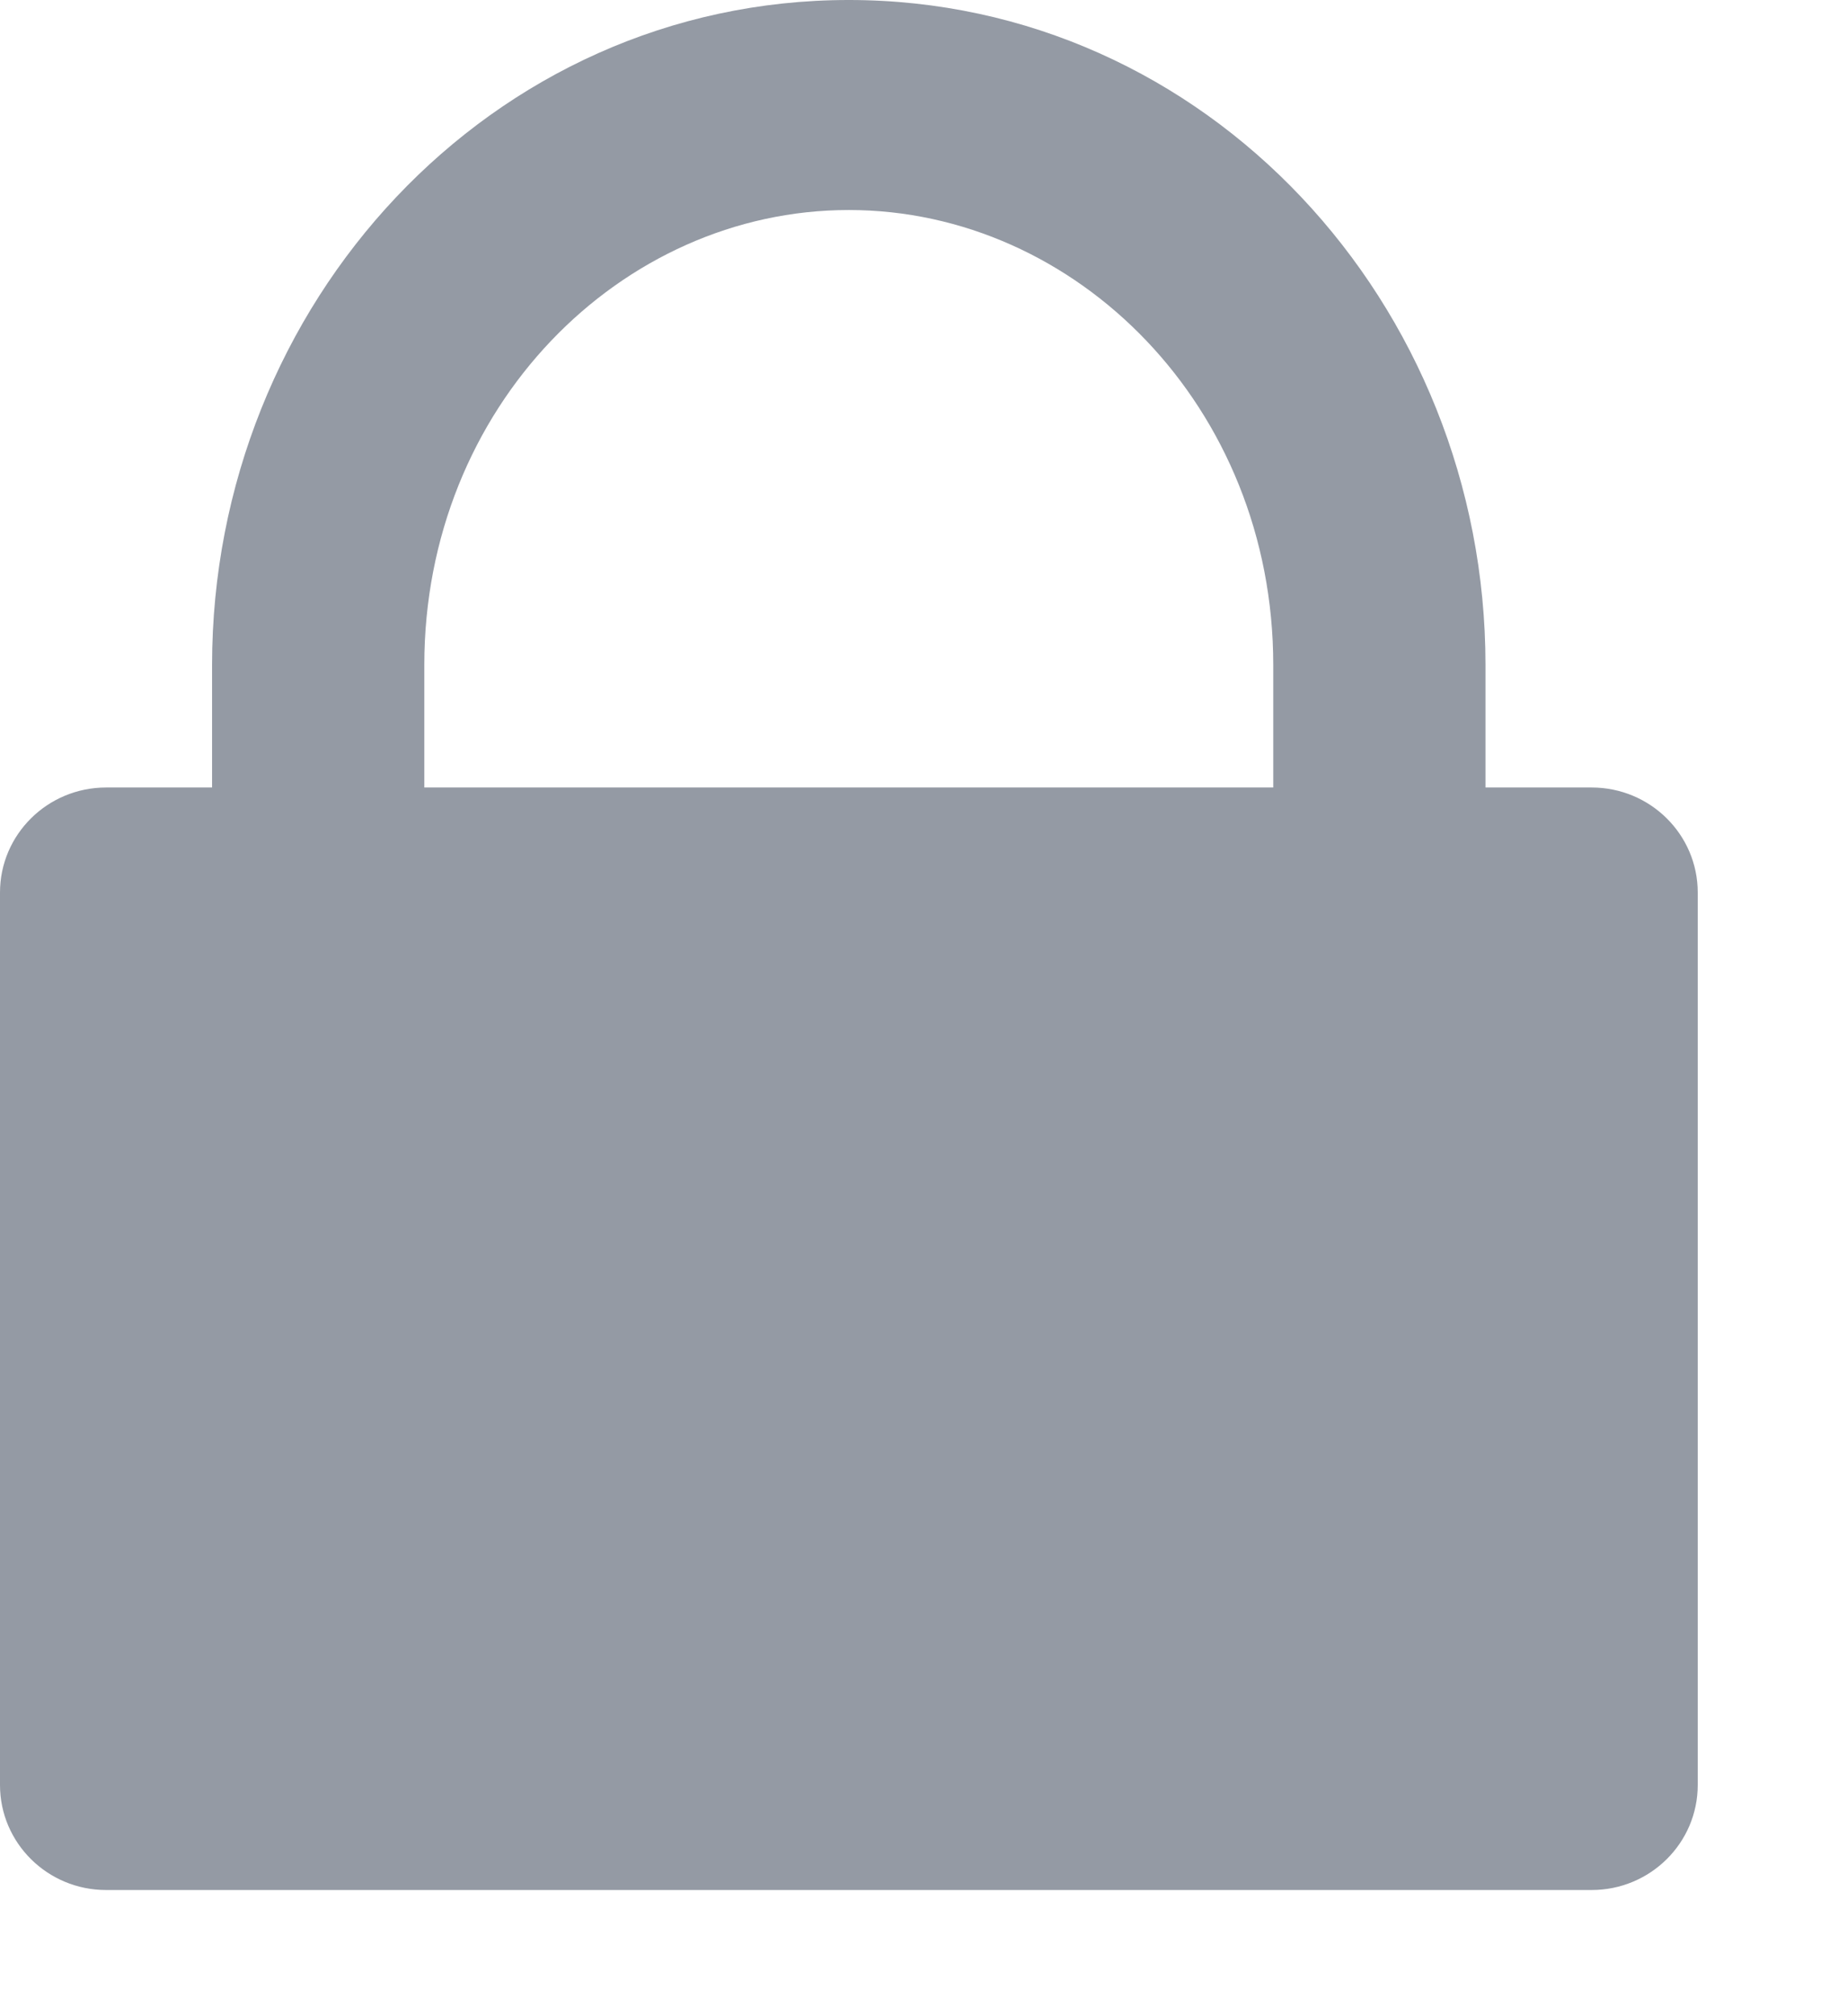 <svg fill="none" height="12" viewBox="0 0 11 12" width="11" xmlns="http://www.w3.org/2000/svg"><path d="m0 0h10.111v11.25h-10.111z" fill="none"/><g fill="#949aa4"><path clip-rule="evenodd" d="m0 5.312c0-.345.283-.625.632-.625h8.847c.349 0 .632.28.632.625v5.312c0 .345-.283.625-.632.625h-8.847c-.349 0-.632-.28-.632-.625zm1.264.625v4.062h7.583v-4.062z" fill-rule="evenodd"/><path d="m1 11v-6h4 4v6z"/><path clip-rule="evenodd" d="m5.055 1.25c-1.358 0-2.528 1.174-2.528 2.708v1.042h-1.264v-1.042c0-2.148 1.66-3.958 3.792-3.958s3.792 1.811 3.792 3.958v1.042h-1.264v-1.042c0-1.534-1.17-2.708-2.528-2.708z" fill-rule="evenodd"/></g></svg>